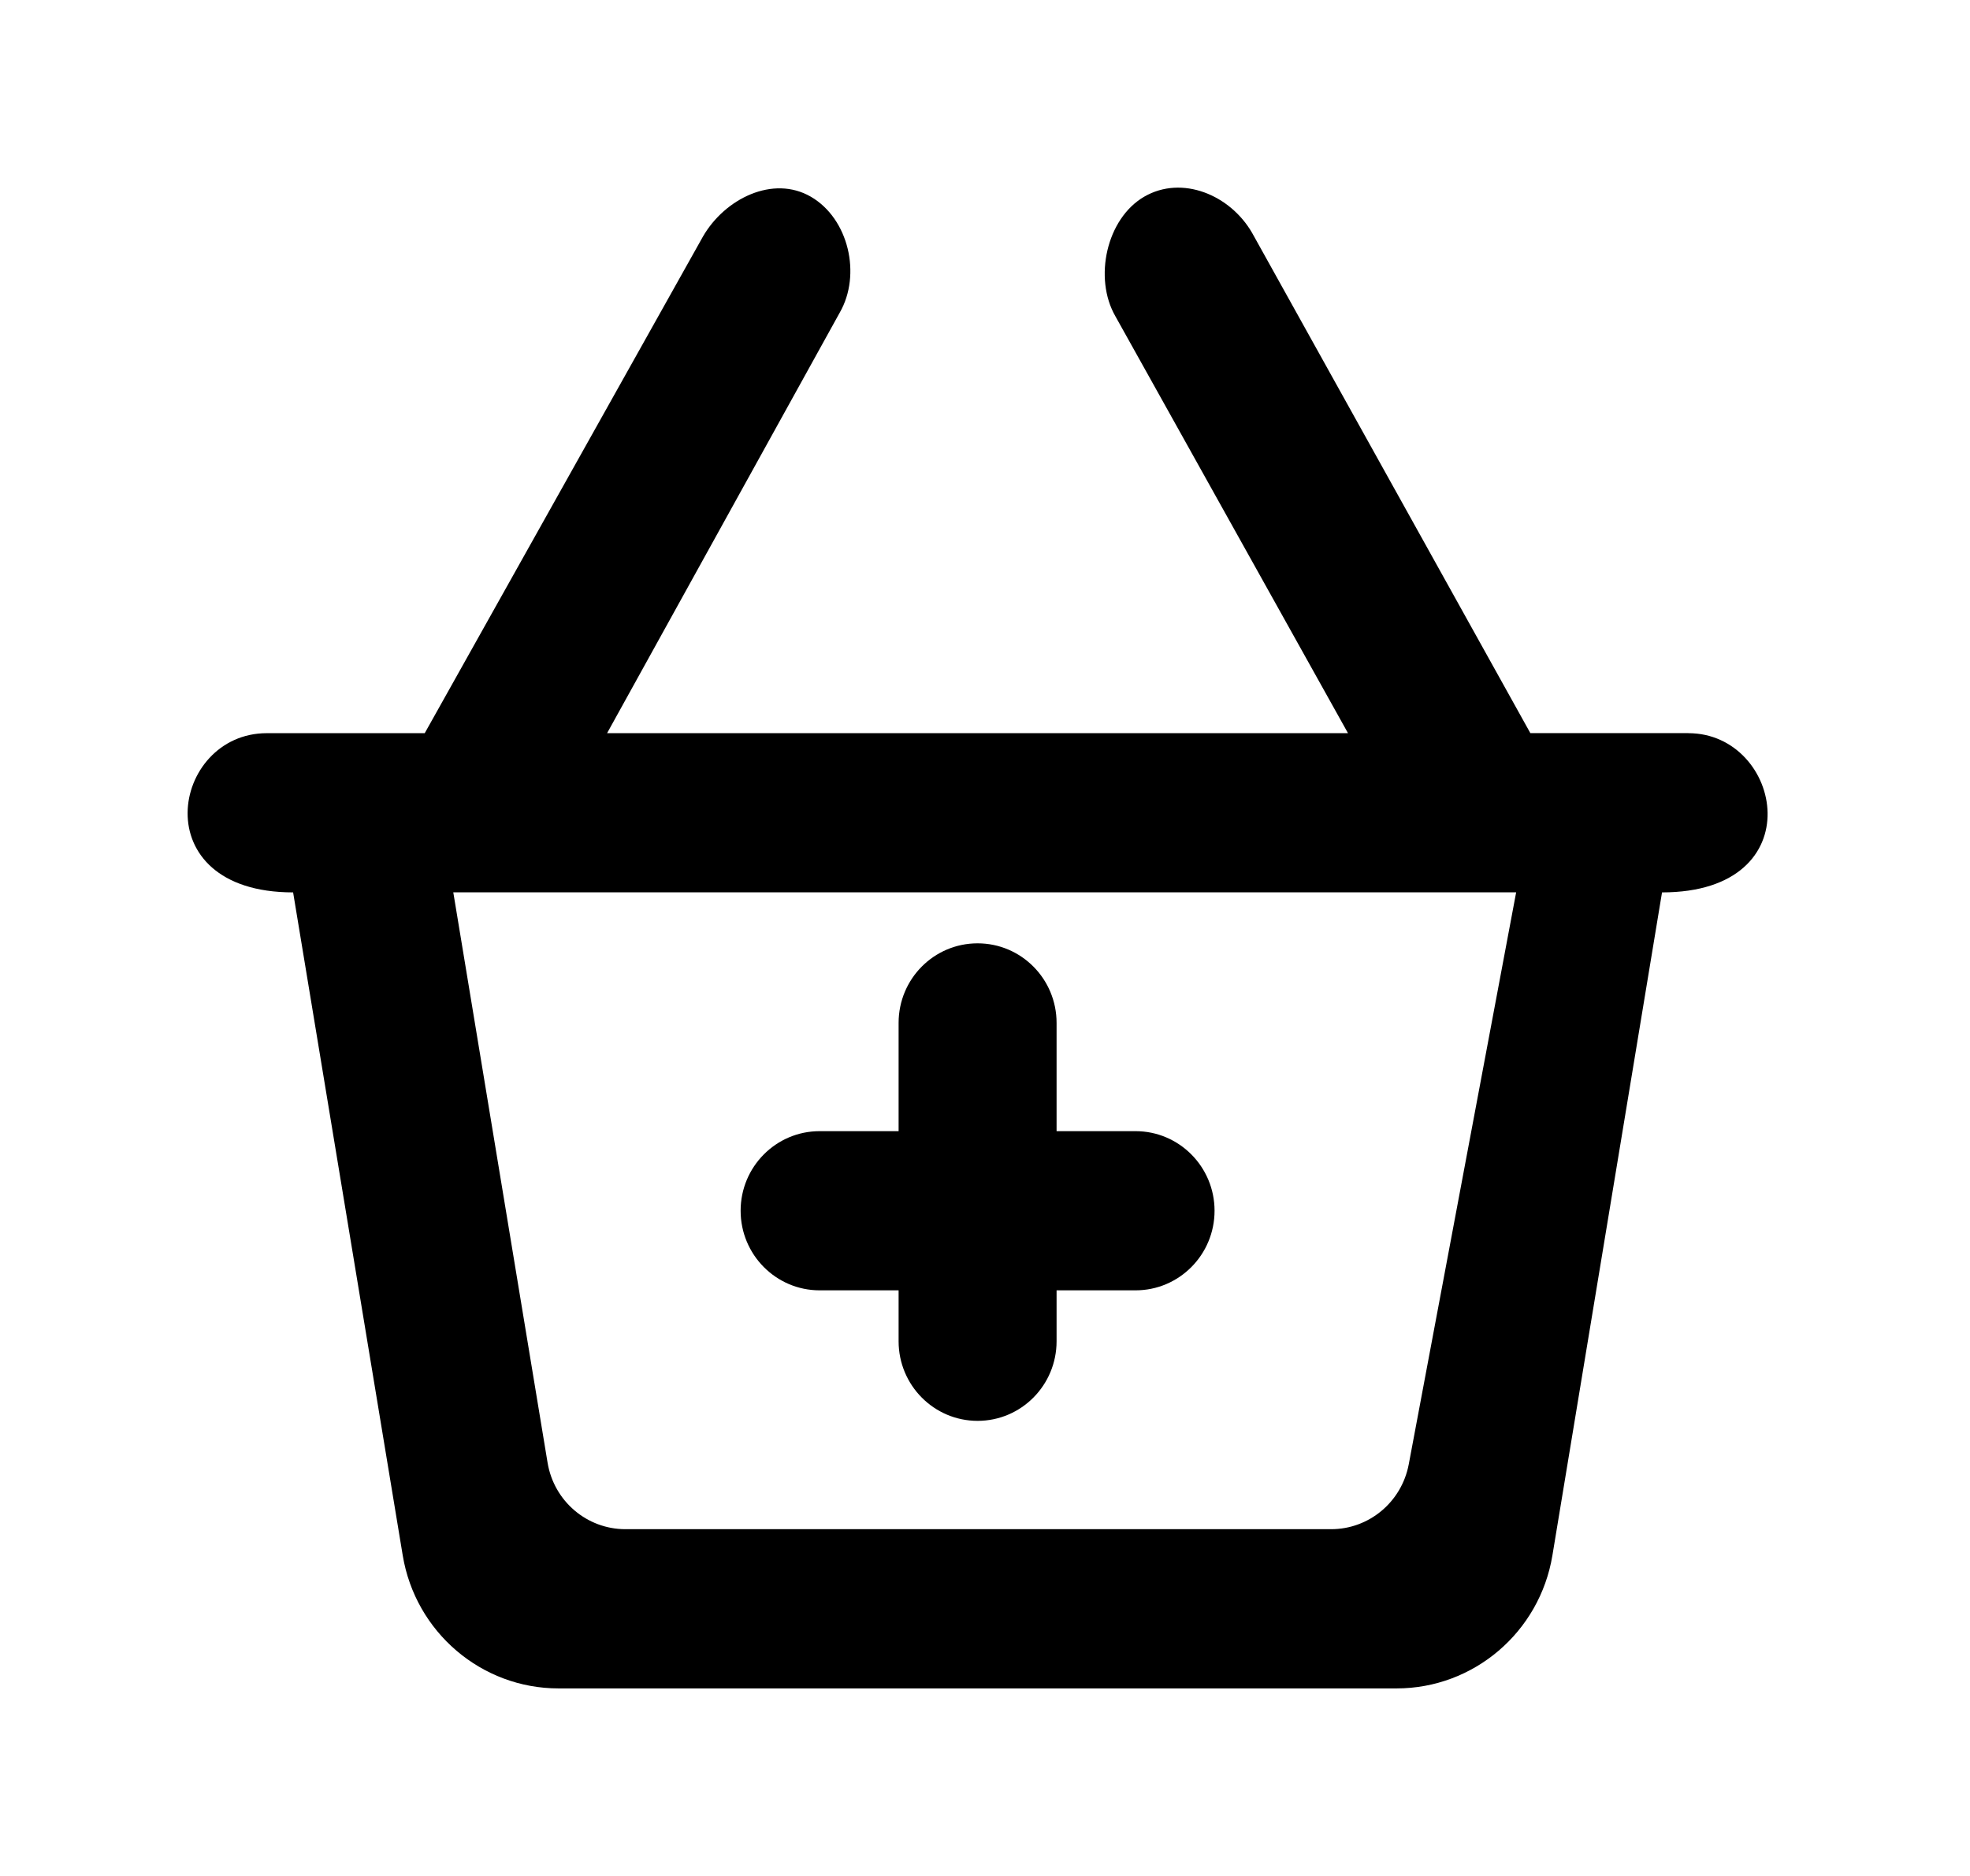 <!-- Generated by IcoMoon.io -->
<svg version="1.1" xmlns="http://www.w3.org/2000/svg" width="42" height="40" viewBox="0 0 42 40">
<title>mp-shopping_cart_plus_round-</title>
<path d="M15.79 25.816c0-0.937 0.754-1.697 1.684-1.697h1.684v-2.308c0-0.939 0.754-1.697 1.684-1.697s1.684 0.759 1.684 1.697v2.308h1.684c0.929 0 1.684 0.76 1.684 1.697s-0.754 1.697-1.684 1.697h-1.684v1.086c0 0.937-0.754 1.697-1.684 1.697s-1.684-0.76-1.684-1.697v-1.086h-1.684c-0.929 0-1.684-0.76-1.684-1.697v0zM30.034 31.224c-0.152 0.801-0.845 1.382-1.655 1.382h-15.045c-0.822 0-1.525-0.599-1.66-1.419l-2.010-12.16h22.66l-2.29 12.197zM35.994 15.632h-3.367l-5.931-10.664c-0.466-0.811-1.495-1.242-2.302-0.774-0.805 0.468-1.081 1.736-0.615 2.548l4.96 8.891h-15.796l4.96-8.967c0.466-0.811 0.19-2.003-0.615-2.471-0.806-0.468-1.835 0.039-2.302 0.85l-5.931 10.588h-3.367c-2.039 0-2.65 3.395 0.561 3.395l2.337 14.137c0.271 1.636 1.677 2.836 3.322 2.836h17.867c1.645 0 3.051-1.2 3.322-2.836l2.337-14.137c3.244 0 2.571-3.395 0.561-3.395v0z"></path>
</svg>
